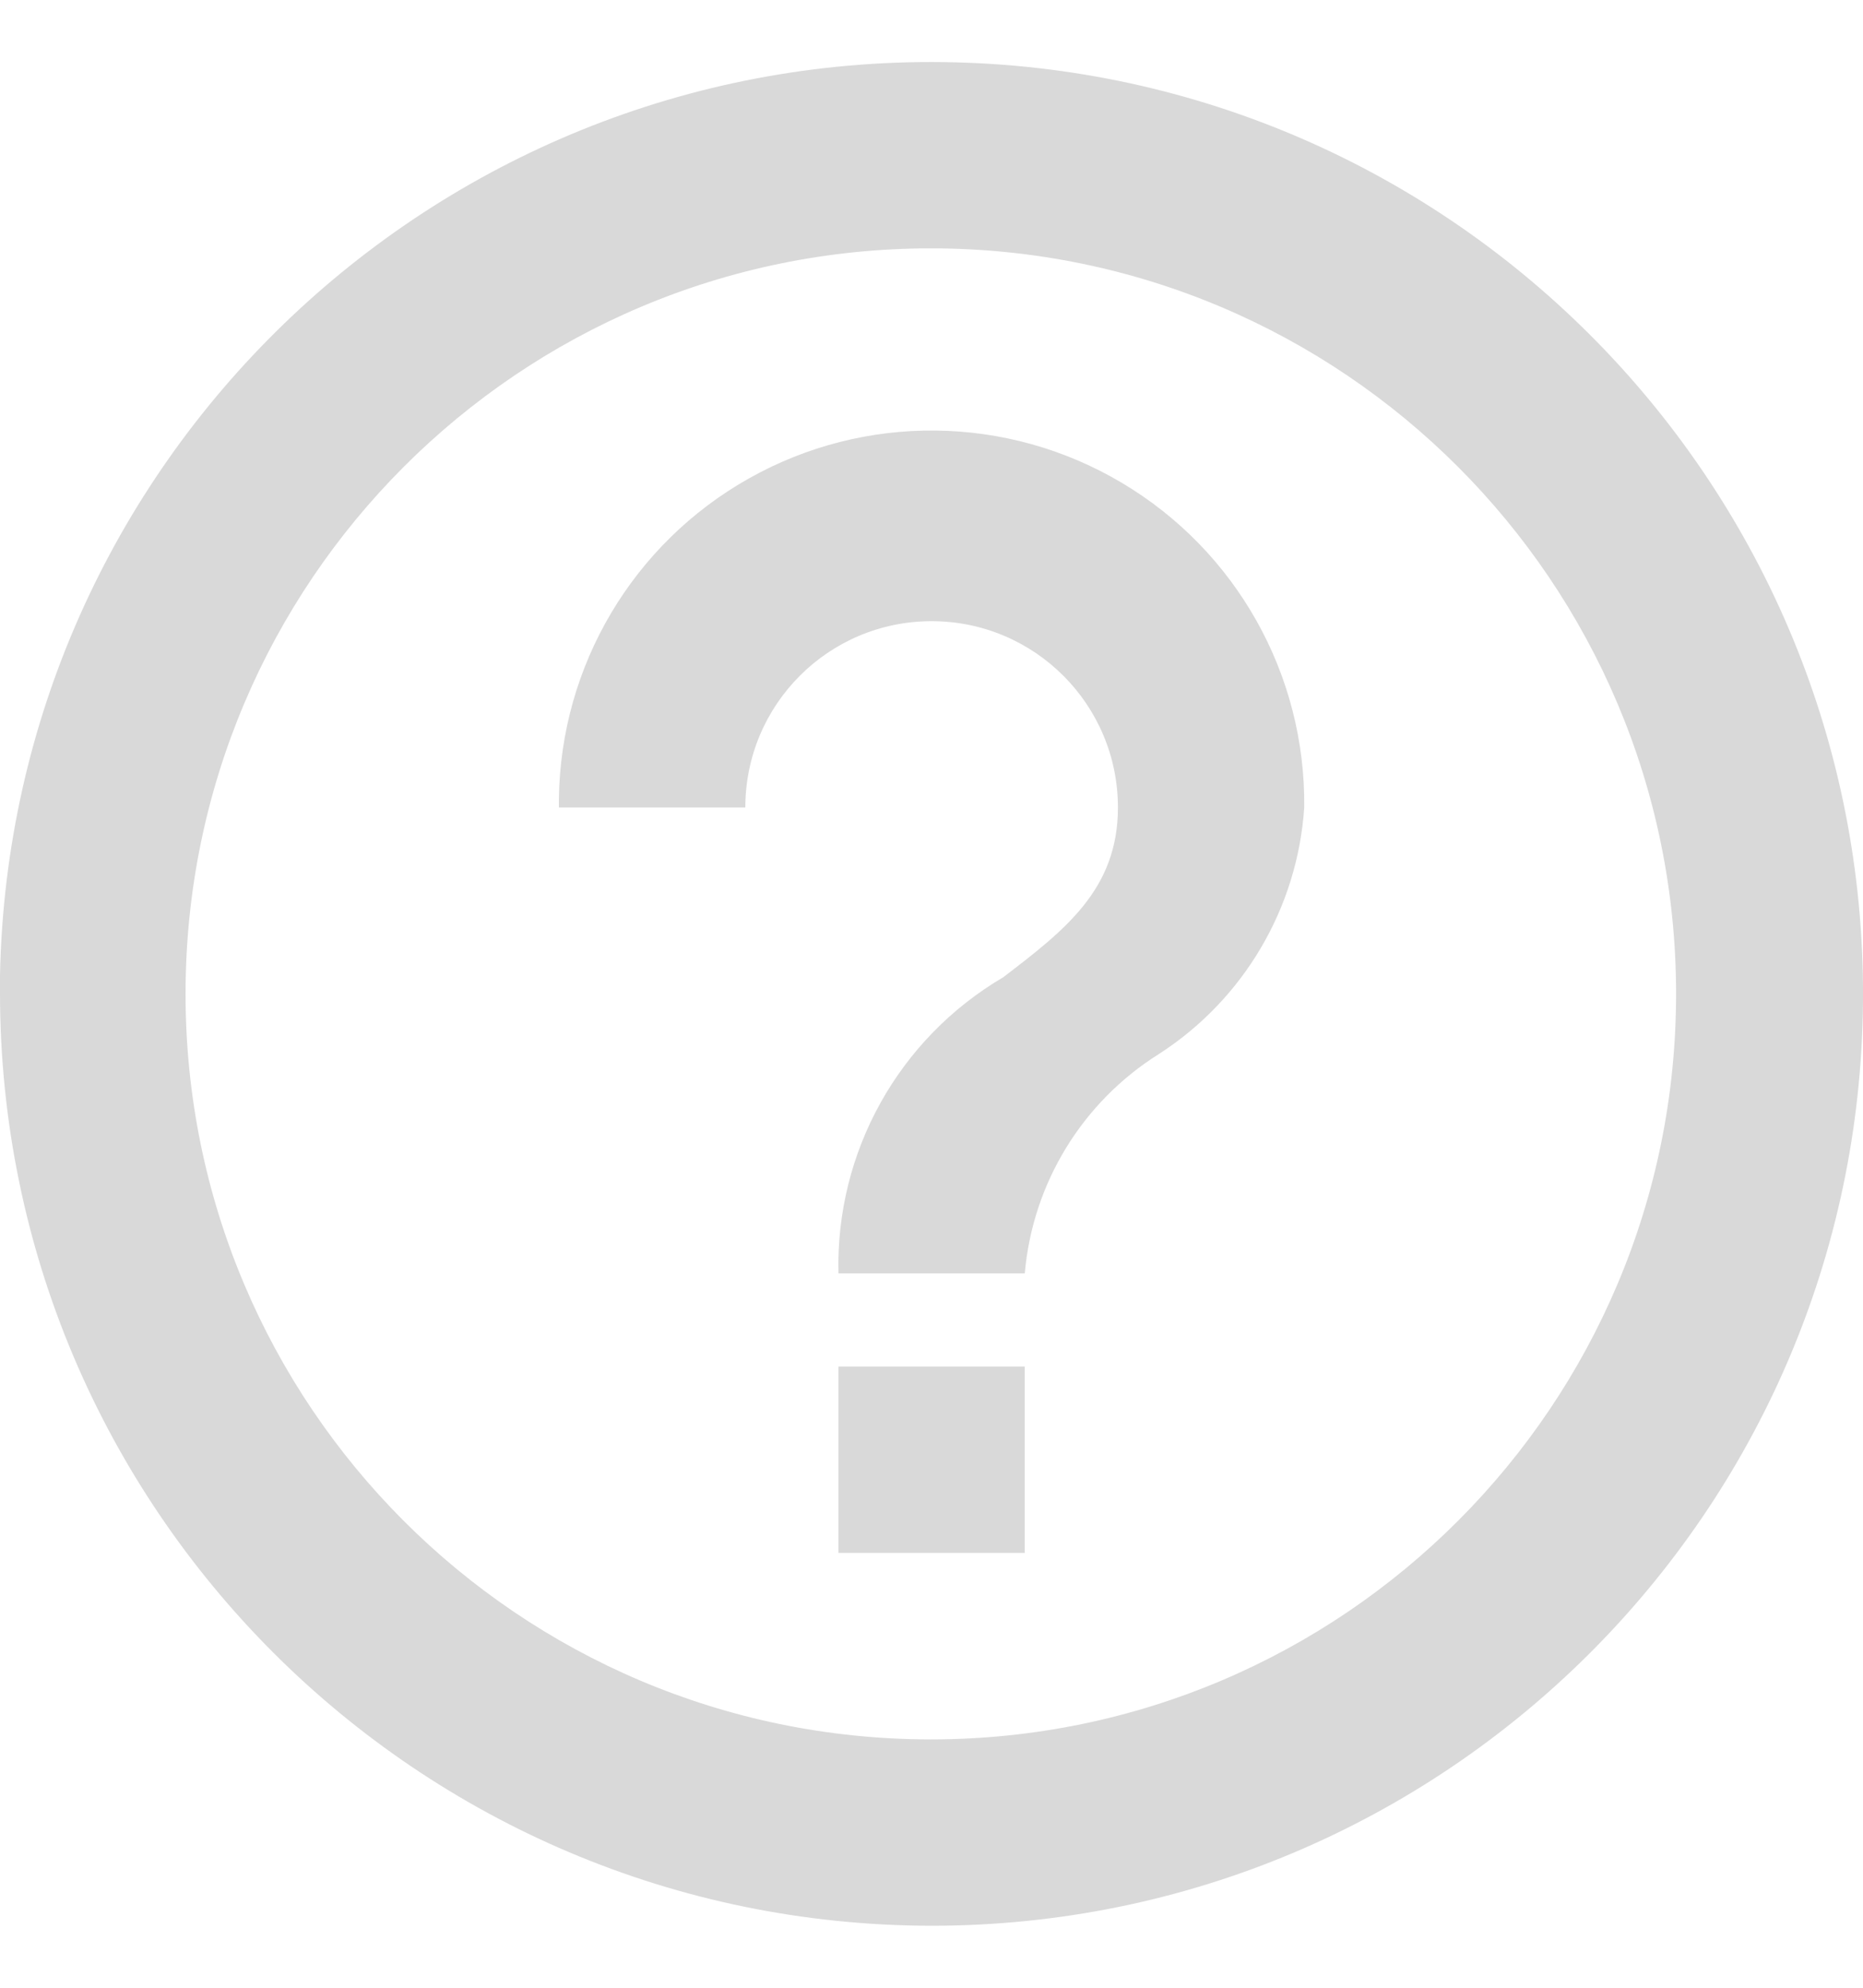 <svg width="15" height="16" viewBox="0 0 15 16" fill="none" xmlns="http://www.w3.org/2000/svg">
<path d="M7.501 15.501C3.36 15.496 0.005 12.141 0 8V7.85C0.082 3.728 3.476 0.445 7.599 0.5C11.721 0.555 15.027 3.926 15 8.049C14.973 12.172 11.624 15.5 7.501 15.501ZM7.489 14.001H7.501C10.814 13.997 13.497 11.31 13.495 7.997C13.494 4.684 10.808 1.999 7.495 1.999C4.182 1.999 1.496 4.684 1.494 7.997C1.492 11.31 4.176 13.997 7.489 14.001ZM8.251 12.5H6.751V11H8.251V12.5ZM8.251 10.25H6.751C6.727 9.273 7.235 8.361 8.078 7.866C8.573 7.487 9.001 7.16 9.001 6.5C9.001 5.671 8.329 5 7.501 5C6.672 5 6.001 5.671 6.001 6.5H4.5V6.432C4.513 5.36 5.096 4.376 6.03 3.851C6.964 3.325 8.108 3.338 9.03 3.885C9.952 4.431 10.513 5.428 10.501 6.5C10.447 7.309 10.013 8.045 9.331 8.484C8.714 8.871 8.314 9.525 8.251 10.25Z" fill="black" fill-opacity="0.15"/>
</svg>
